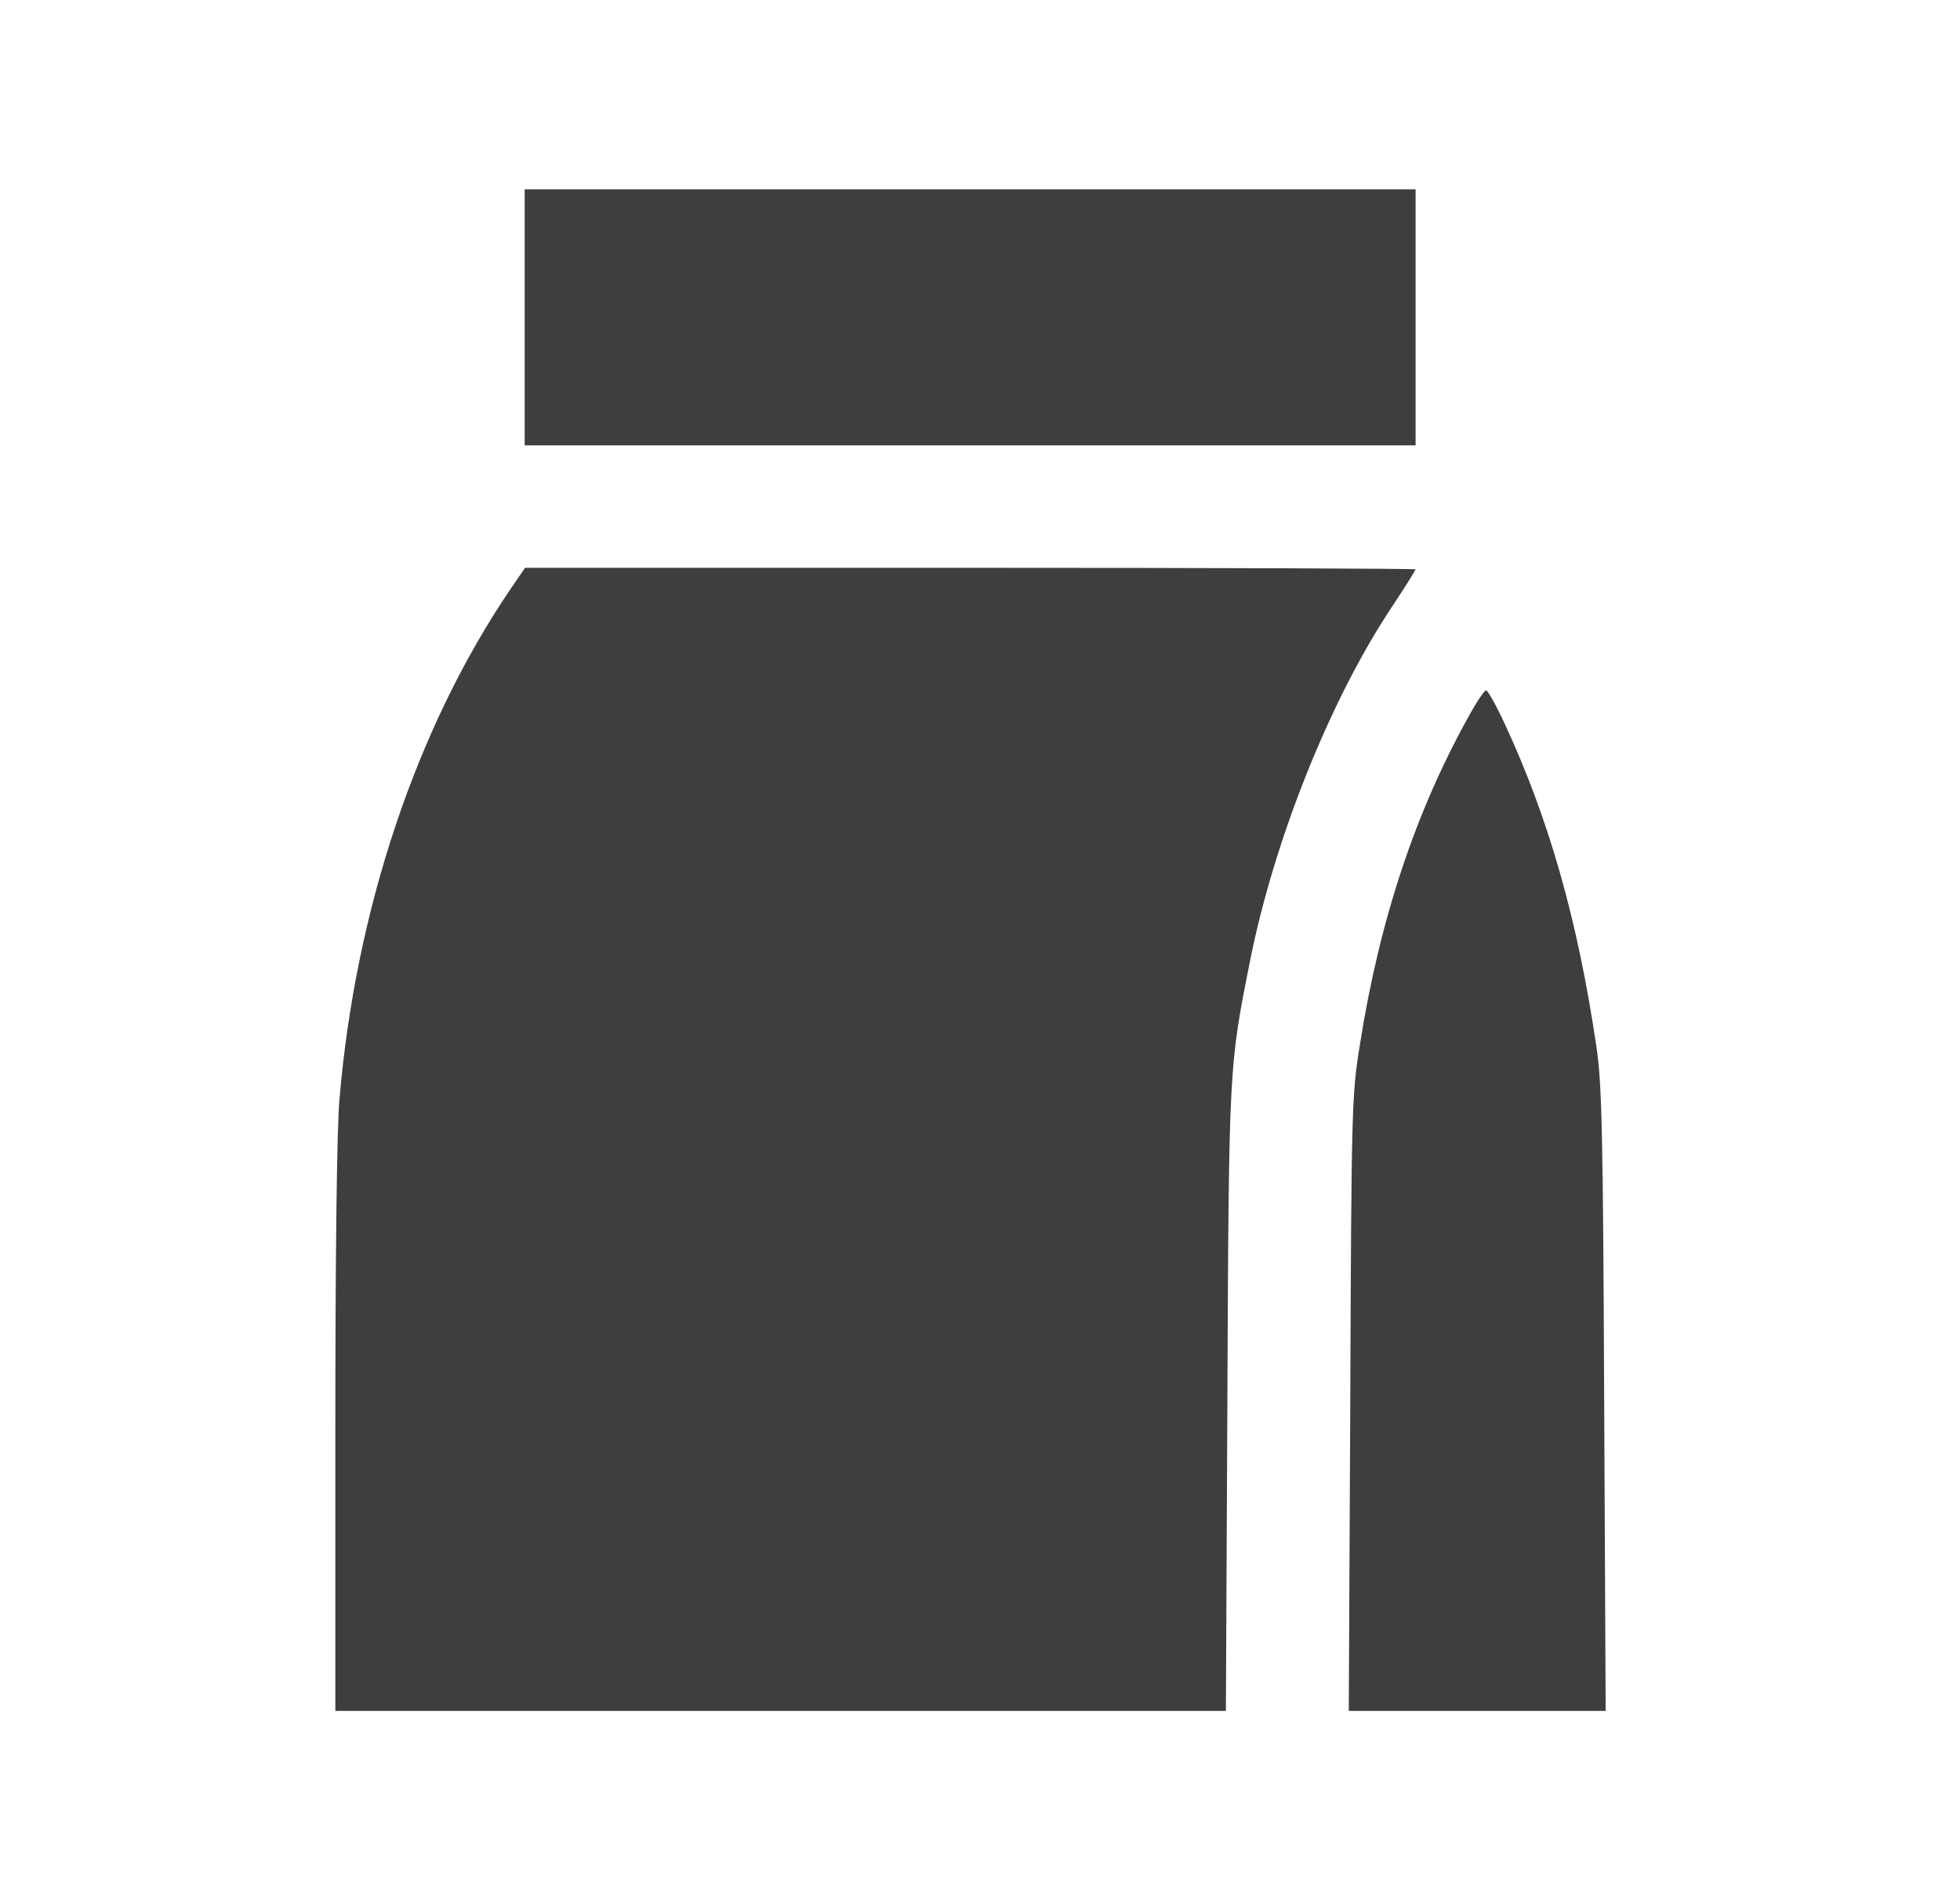 <svg width="33" height="32" viewBox="0 0 33 32" fill="none" xmlns="http://www.w3.org/2000/svg">
<path d="M8.834 5.344V7.5H16.334H23.834V5.344V3.188H16.334H8.834V5.344Z" fill="#3F3D3D"/>
<path d="M8.596 9.919C7.009 12.256 5.984 15.331 5.715 18.519C5.671 19 5.646 21.219 5.646 24.069V28.812H13.14H20.64L20.665 23.581C20.69 17.925 20.69 17.969 21.053 16.15C21.465 14.106 22.403 11.775 23.428 10.231C23.653 9.894 23.834 9.6 23.834 9.588C23.834 9.575 20.459 9.562 16.334 9.562H8.84L8.596 9.919Z" fill="#3F3D3D"/>
<path d="M24.753 12.019C23.84 13.644 23.228 15.481 22.896 17.594C22.759 18.438 22.753 18.656 22.734 23.637L22.709 28.812H24.872H27.034L27.009 23.581C26.99 19.05 26.971 18.244 26.878 17.625C26.565 15.5 26.078 13.787 25.334 12.188C25.19 11.875 25.047 11.625 25.021 11.625C24.997 11.625 24.872 11.8 24.753 12.019Z" fill="#3F3D3D"/>
</svg>
